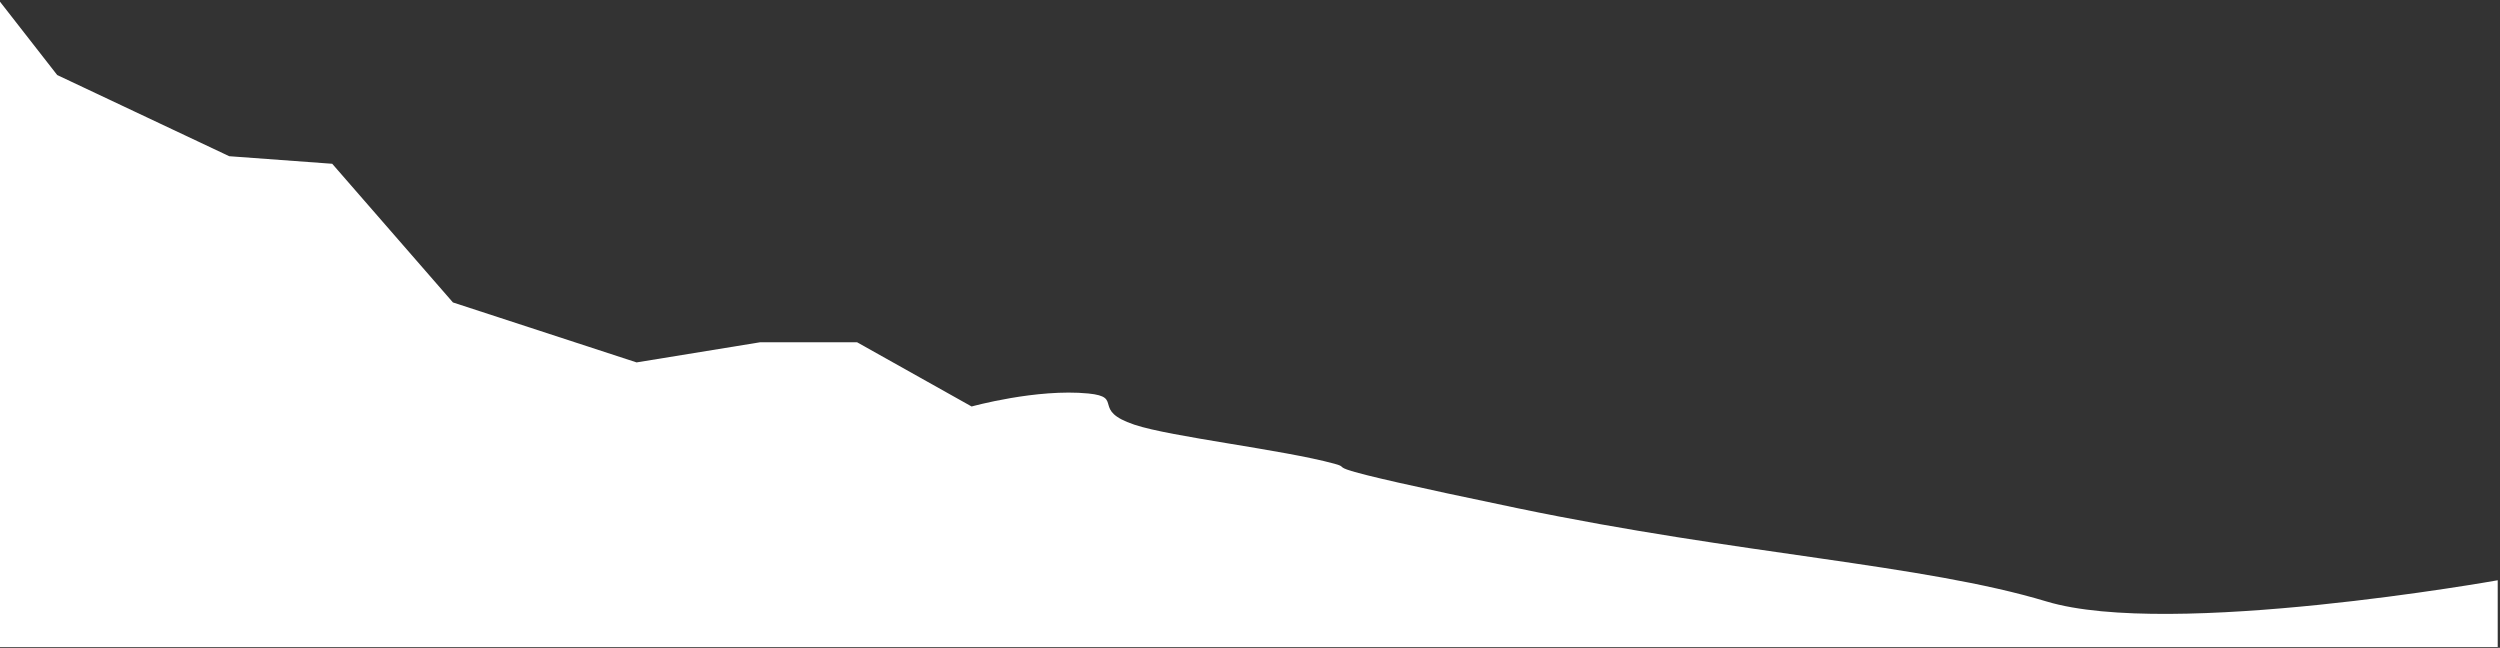 <?xml version="1.0" encoding="UTF-8" standalone="no"?>
<!DOCTYPE svg PUBLIC "-//W3C//DTD SVG 1.1//EN" "http://www.w3.org/Graphics/SVG/1.1/DTD/svg11.dtd">
<svg width="100%" height="100%" viewBox="0 0 1563 405" version="1.1" xmlns="http://www.w3.org/2000/svg" xmlns:xlink="http://www.w3.org/1999/xlink" xml:space="preserve" xmlns:serif="http://www.serif.com/" style="fill-rule:evenodd;clip-rule:evenodd;stroke-linejoin:round;stroke-miterlimit:2;">
    <rect x="0" y="0" width="1563" height="405" fill="#333333" stroke="none"/>
    <g transform="matrix(1,0,0,1,-9196,-954)">
        <g transform="matrix(4.006,0,0,4.006,-1800.72,-6089.03)">
            <path d="M2744.87,1859.09L3134.87,1859.09L3134.87,1848.68C3134.87,1848.68 3083.77,1857.81 3064.46,1851.99C3045.14,1846.17 3016.75,1844.68 2981.93,1837.44C2947.12,1830.2 2957.1,1831.51 2953.31,1830.49C2945.23,1828.29 2927.82,1826.31 2922.13,1824.41C2915.28,1822.13 2920.54,1820.09 2914.91,1819.53C2906.85,1818.74 2896.7,1821.56 2896.7,1821.56L2878.83,1811.54L2863.67,1811.54L2844.41,1814.68L2815.75,1805.32L2796.91,1783.68L2780.84,1782.5L2753.99,1769.83L2744.87,1758.14L2744.87,1859.09Z" style="fill:white;"/>
        </g>
    </g>
</svg>
